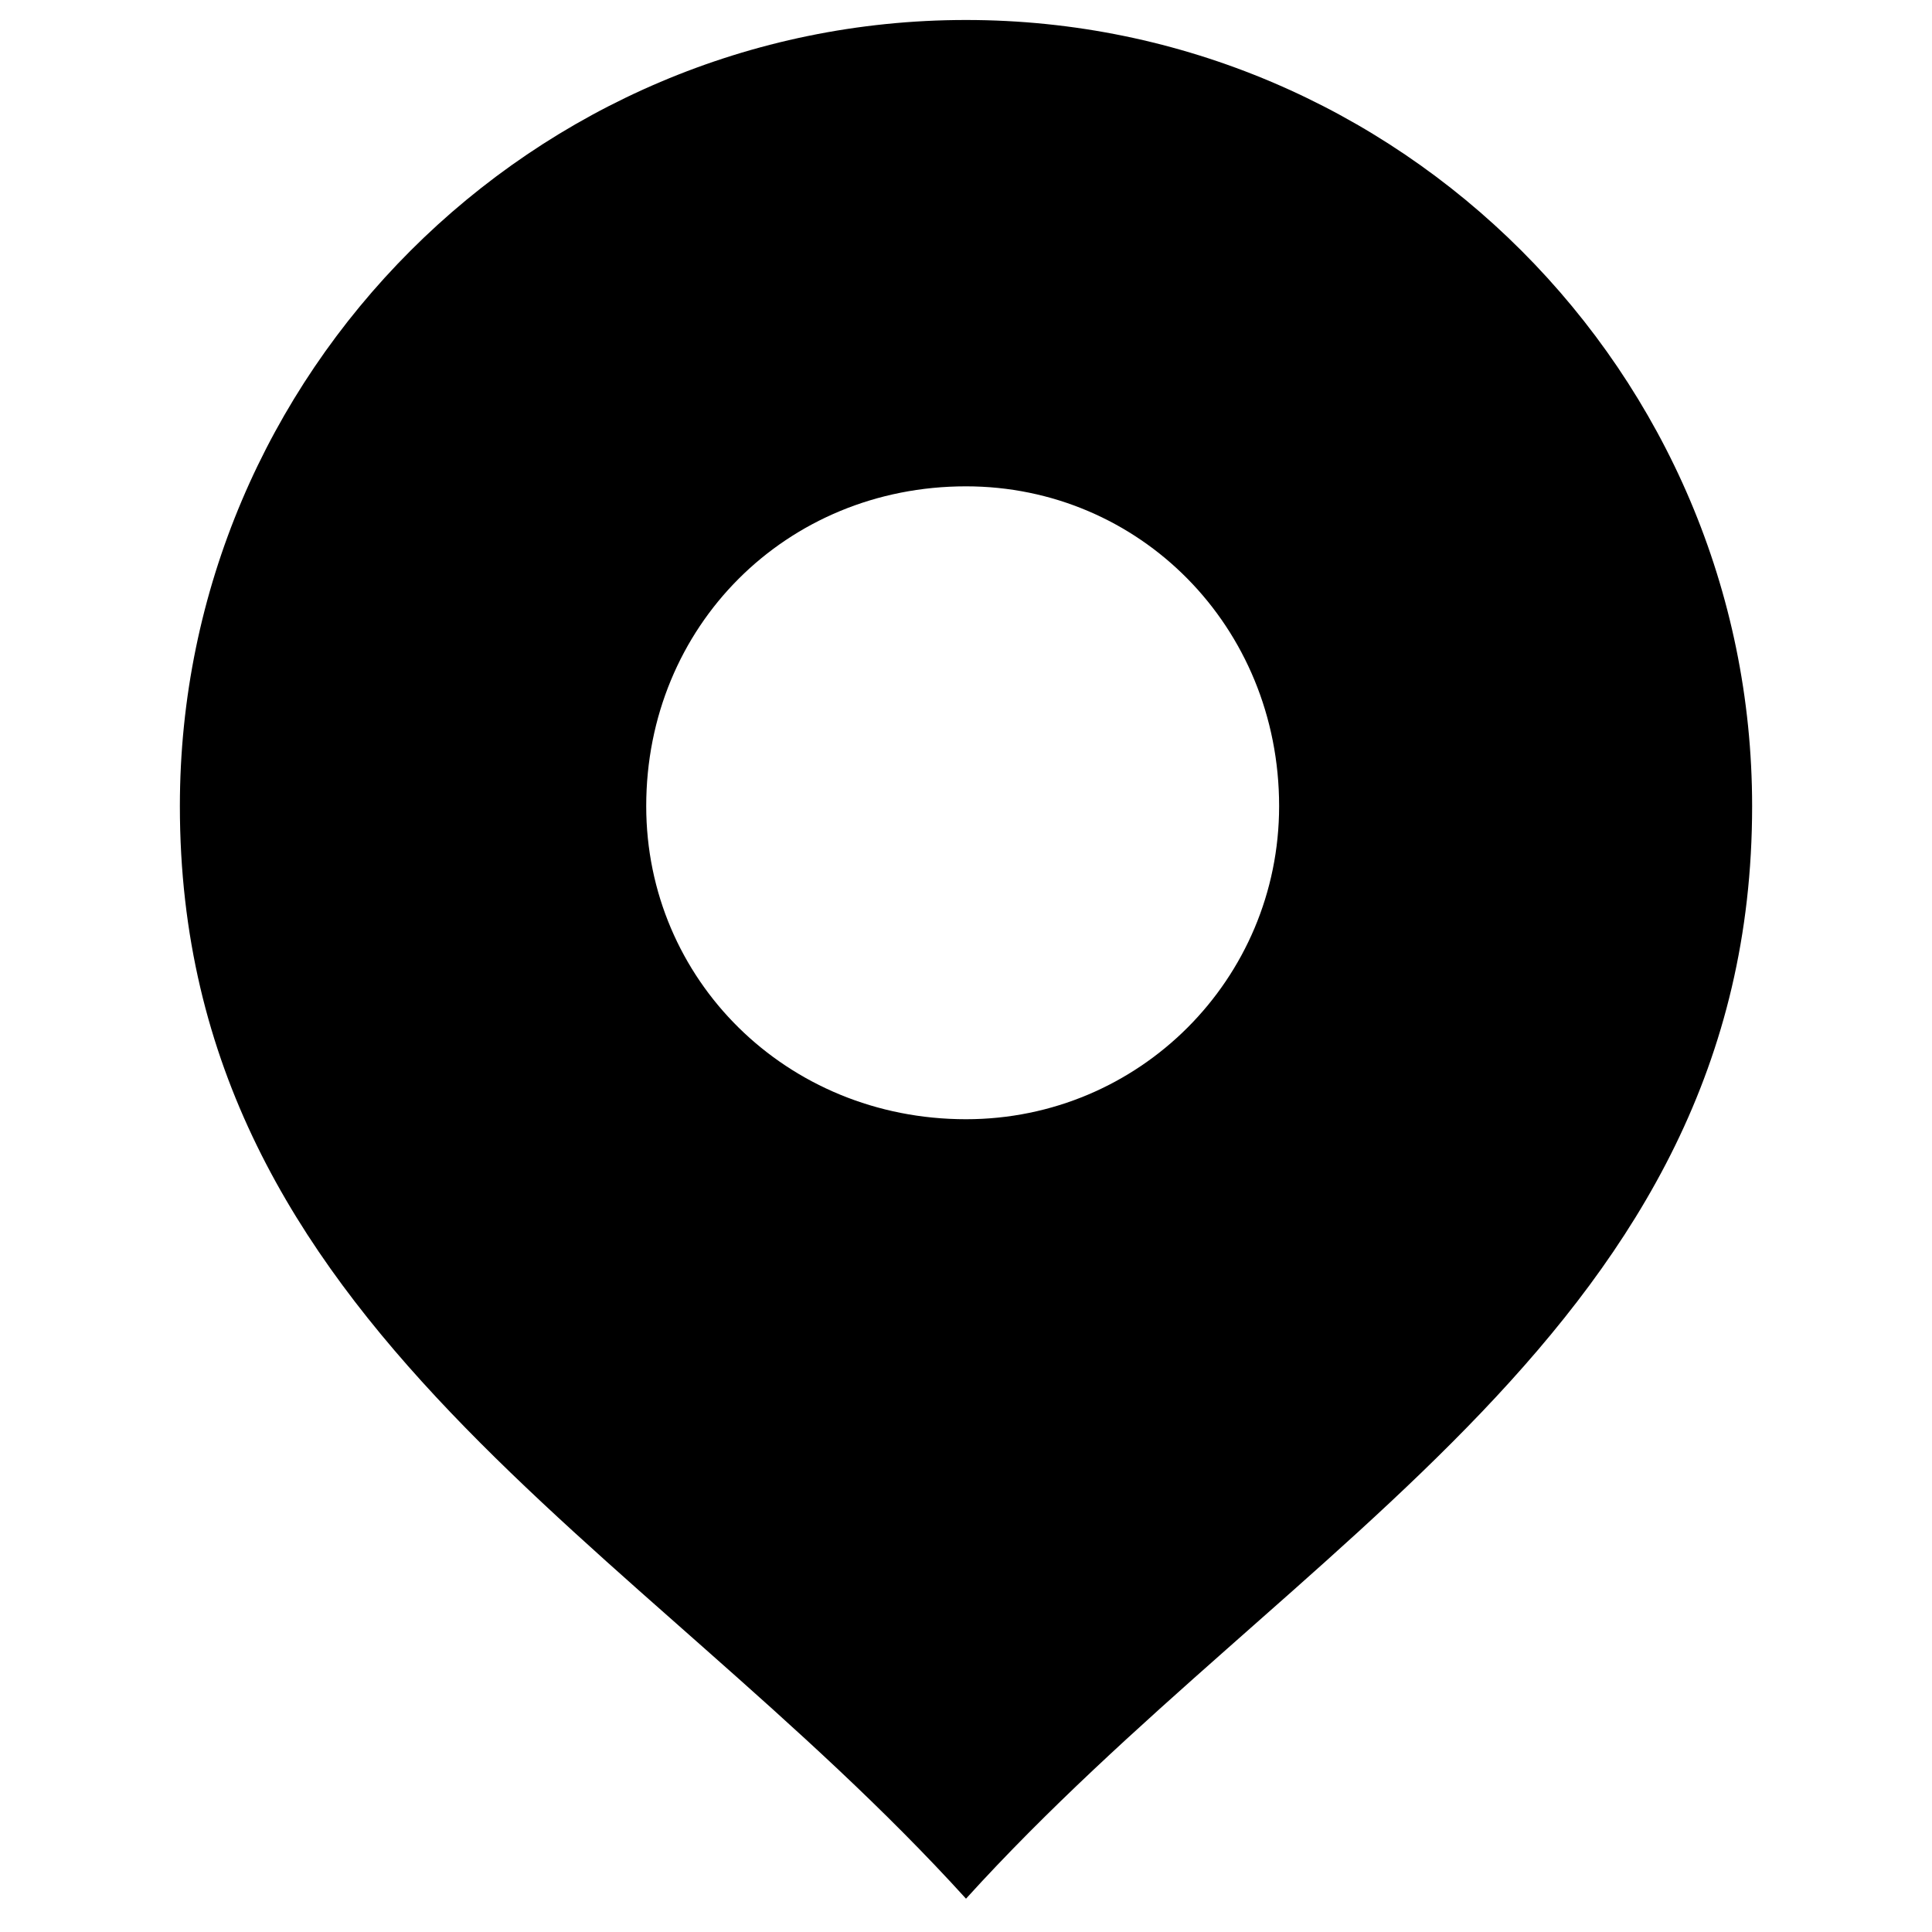 <svg version="1.1" xmlns="http://www.w3.org/2000/svg" xmlns:xlink="http://www.w3.org/1999/xlink"
    viewBox="0 0 236 290" width="15" height="15">
    <path ill="#000000" class="st0" d="M118,3C53,3,0,56,0,121c0,78,69,110,118,164c49-54,118-86,118-164C236,56,183,3,118,3z M118,168
c-27,0-48-21-48-47c0-27,21-48,48-48c26,0,47,21,47,48C165,147,144,168,118,168z"></path>
</svg>